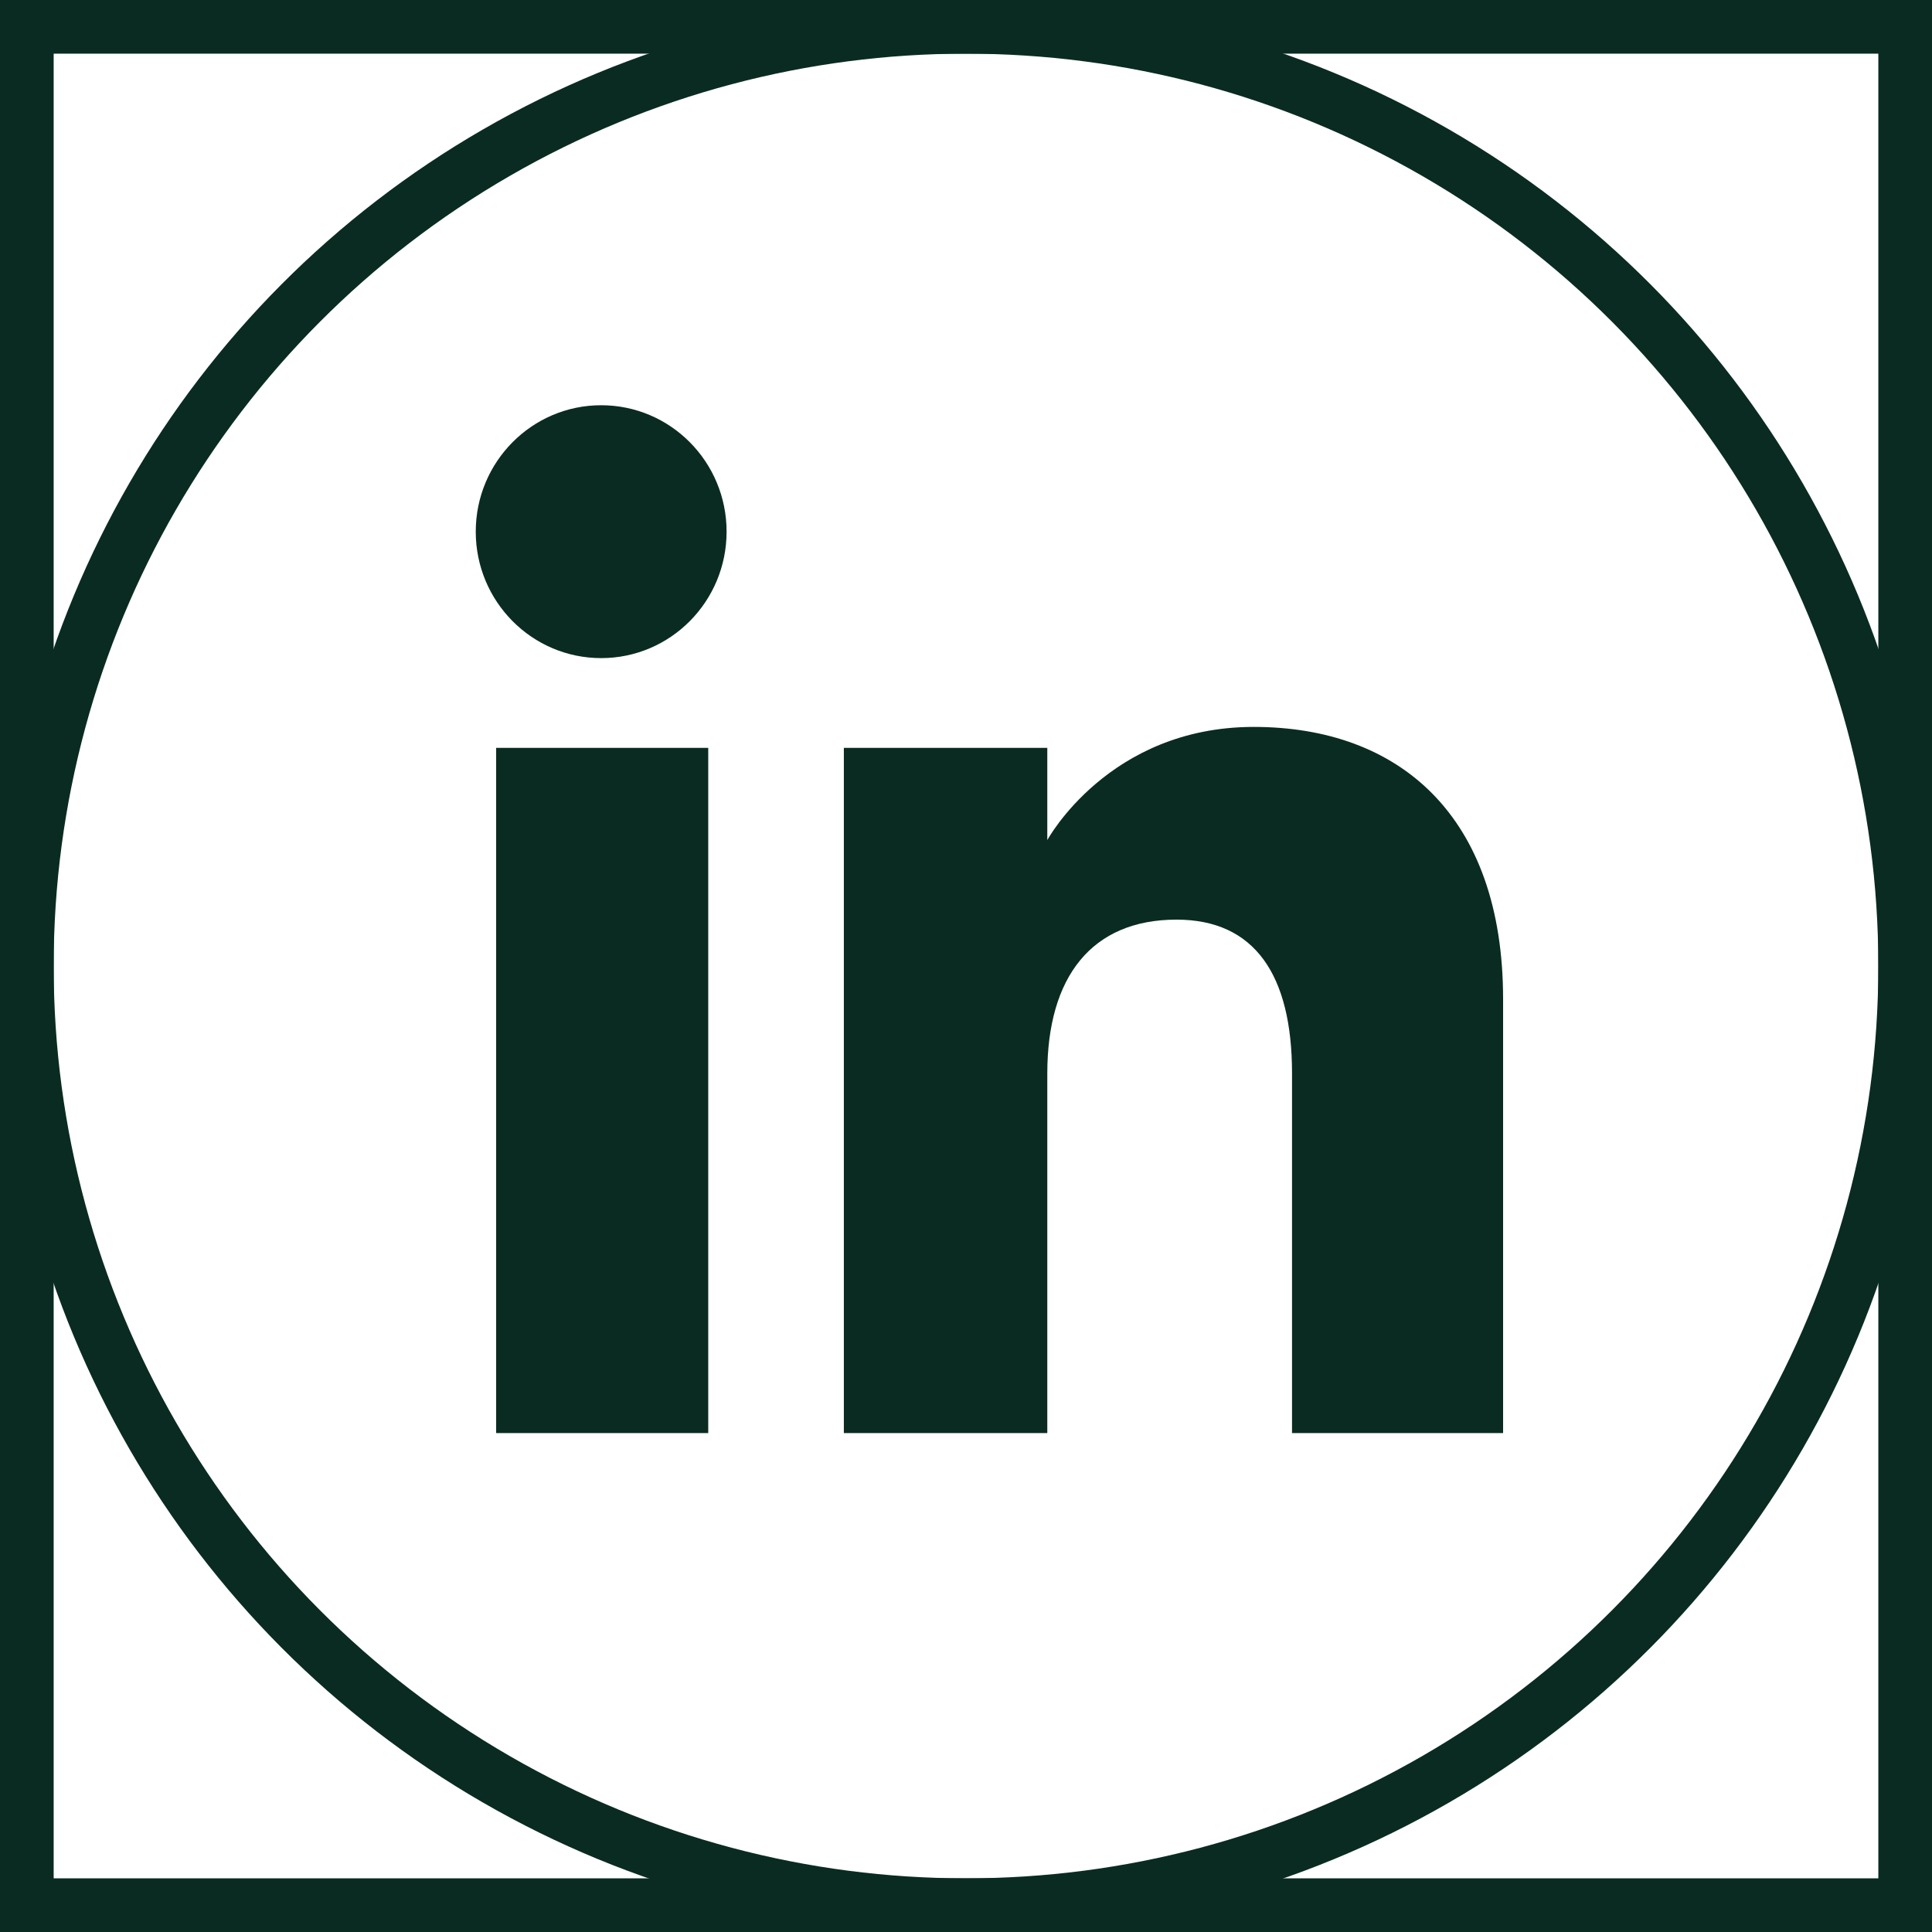 <svg width="36" height="36" viewBox="0 0 36 36" fill="none" xmlns="http://www.w3.org/2000/svg">
<rect x="0.5" y="0.5" width="35" height="35" stroke="#0A2B21"/>
<circle cx="18" cy="18" r="17.5" stroke="#0A2B21"/>
<path d="M13.197 26.703H9.245V13.935H13.197V26.703ZM11.202 12.263C9.912 12.263 8.865 11.208 8.865 9.907C8.865 8.606 9.912 7.551 11.202 7.551C12.493 7.551 13.539 8.606 13.539 9.907C13.539 11.208 12.493 12.263 11.202 12.263ZM28.008 26.703H24.075V20.001C24.075 18.162 23.376 17.136 21.923 17.136C20.341 17.136 19.515 18.205 19.515 20.001V26.703H15.724V13.935H19.515V15.654C19.515 15.654 20.655 13.545 23.362 13.545C26.07 13.545 28.008 15.198 28.008 18.618L28.008 26.703Z" fill="#0A2B21"/>
</svg>
